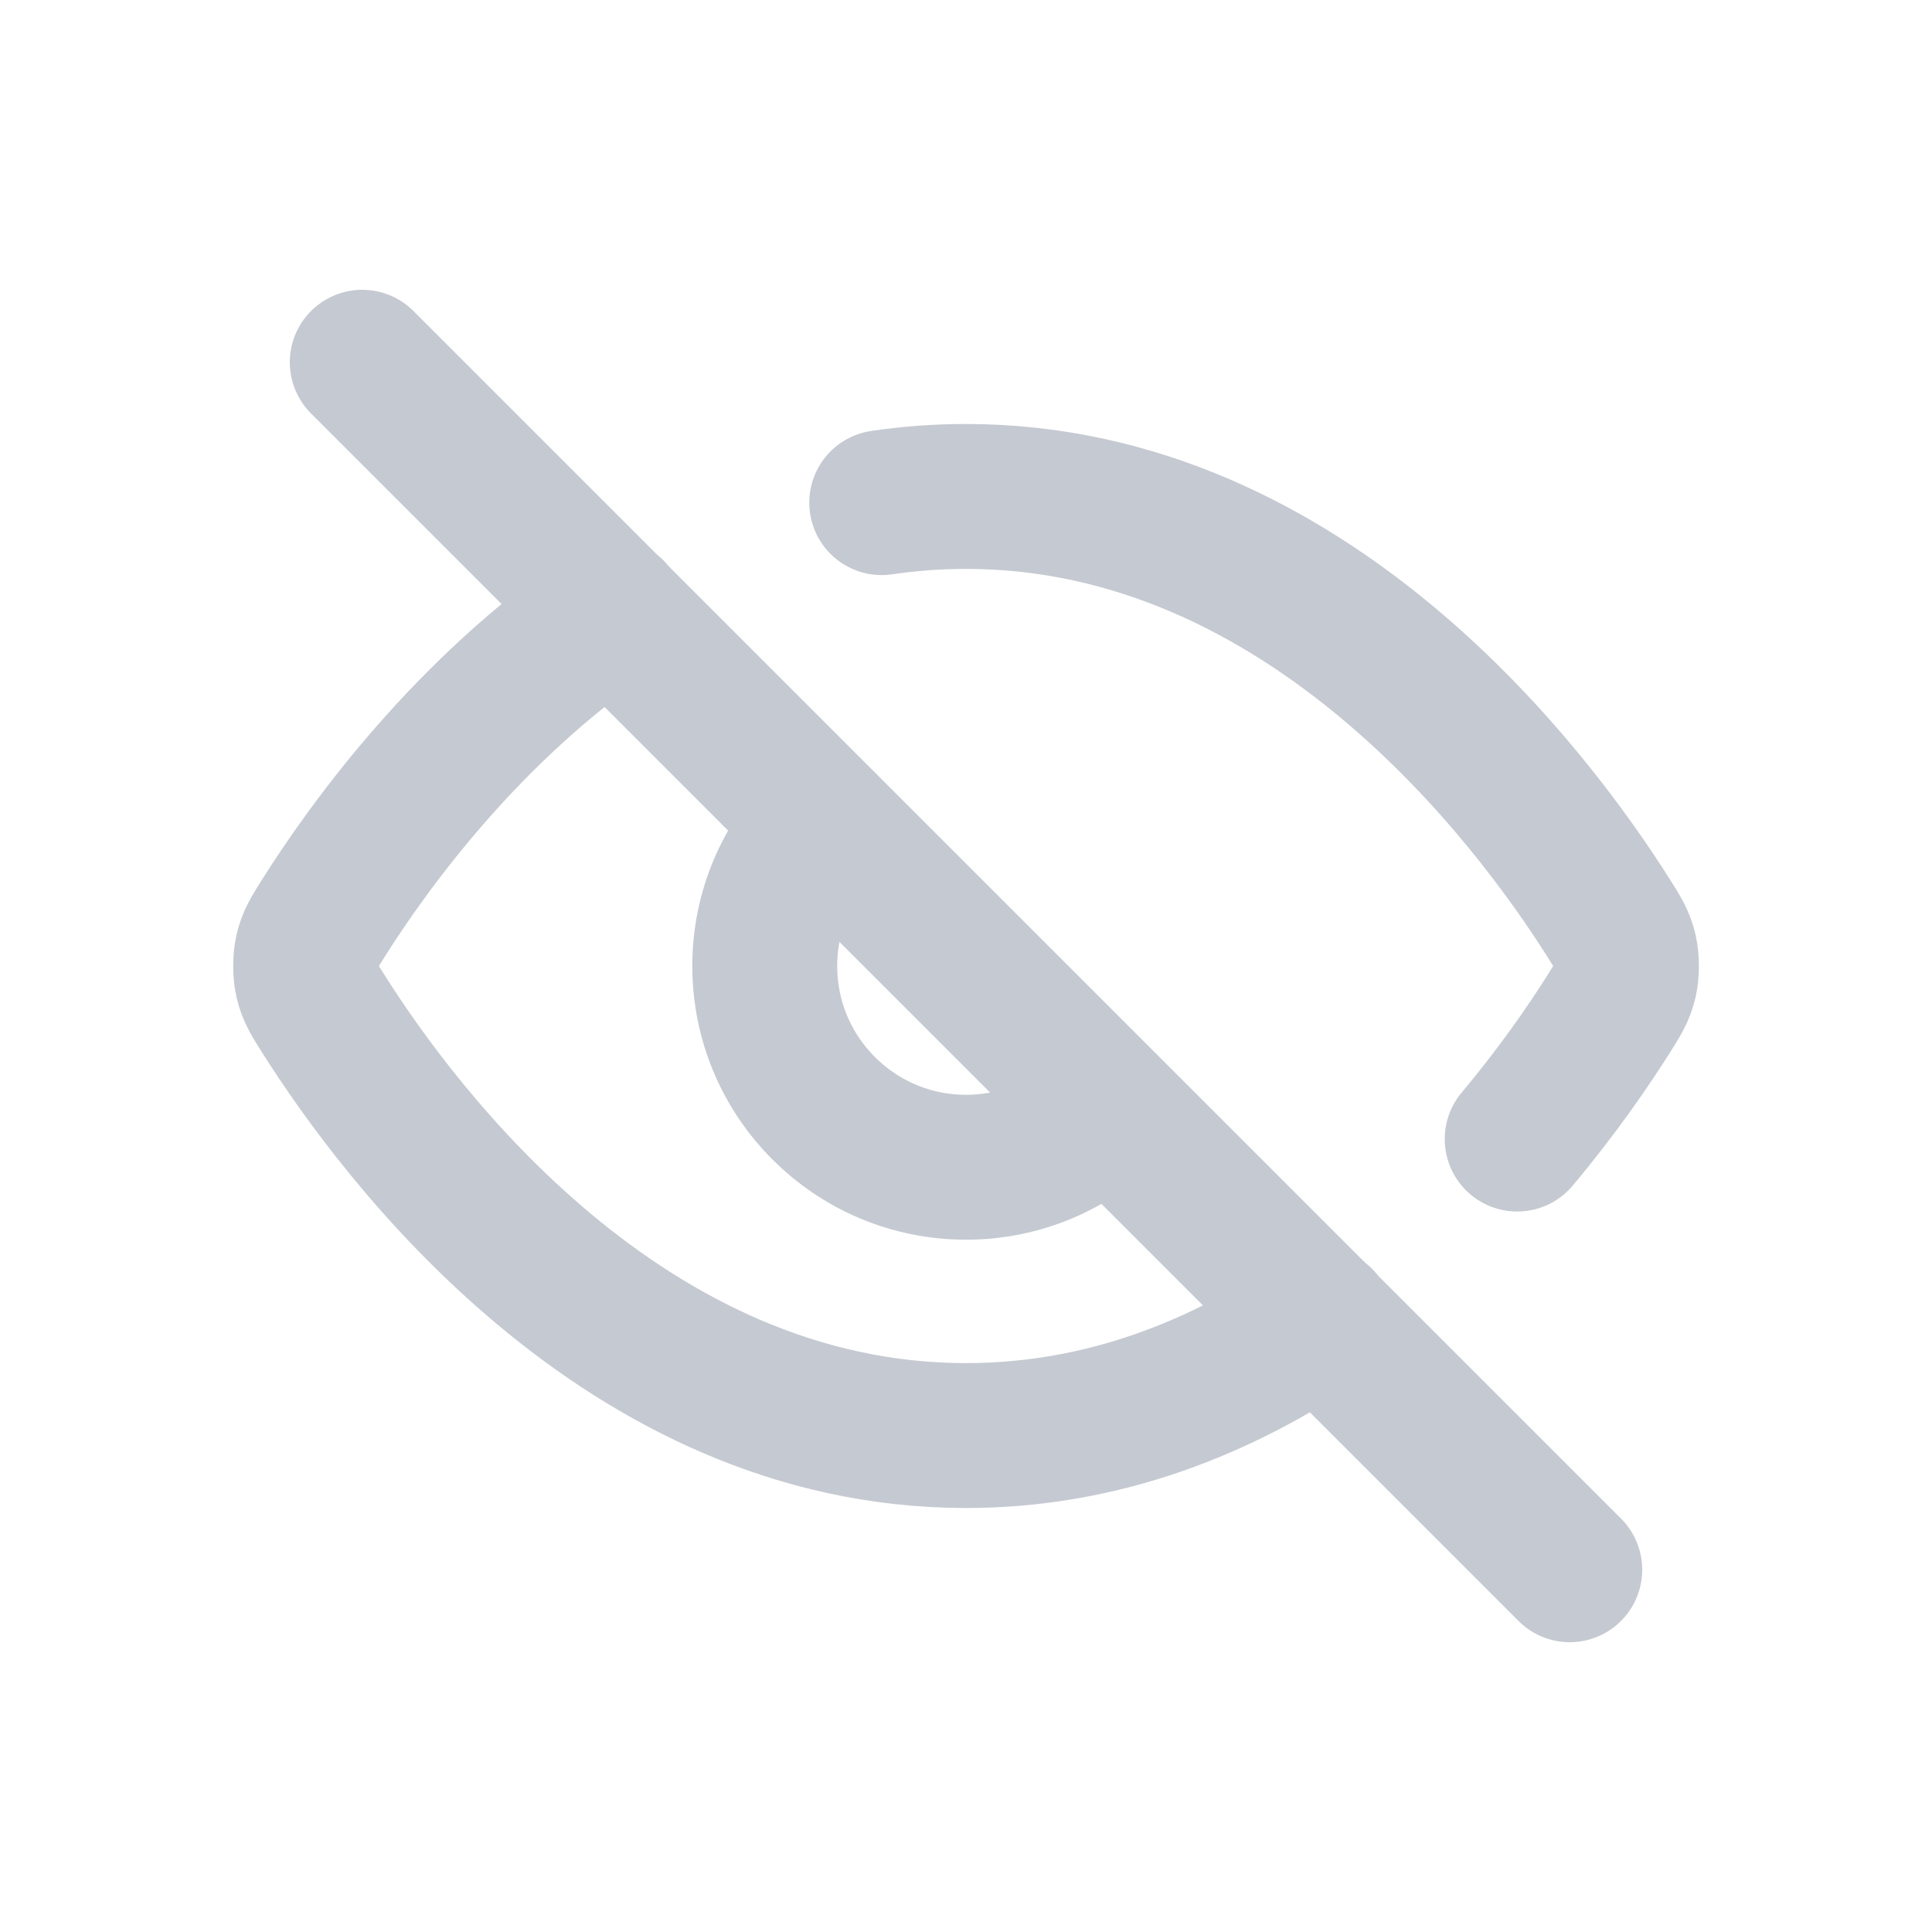 <svg width="24" height="24" viewBox="0 0 24 24" fill="none" xmlns="http://www.w3.org/2000/svg">
<path d="M10.953 6.244C11.291 6.194 11.64 6.167 12 6.167C16.255 6.167 19.046 9.921 19.984 11.406C20.097 11.585 20.154 11.675 20.186 11.814C20.21 11.918 20.21 12.082 20.186 12.186C20.154 12.325 20.097 12.415 19.983 12.596C19.733 12.992 19.352 13.548 18.847 14.15M7.604 7.596C5.802 8.818 4.579 10.516 4.018 11.404C3.904 11.585 3.847 11.675 3.815 11.814C3.791 11.918 3.791 12.082 3.815 12.186C3.847 12.325 3.903 12.415 4.017 12.594C4.955 14.079 7.746 17.833 12 17.833C13.716 17.833 15.193 17.223 16.407 16.397M4.5 4.5L19.5 19.5M10.233 10.232C9.78 10.685 9.5 11.31 9.5 12C9.5 13.381 10.62 14.5 12 14.5C12.691 14.5 13.316 14.22 13.768 13.768" stroke="#C5C9D1" stroke-width="1.8" stroke-linecap="round" stroke-linejoin="round"/>
</svg>
